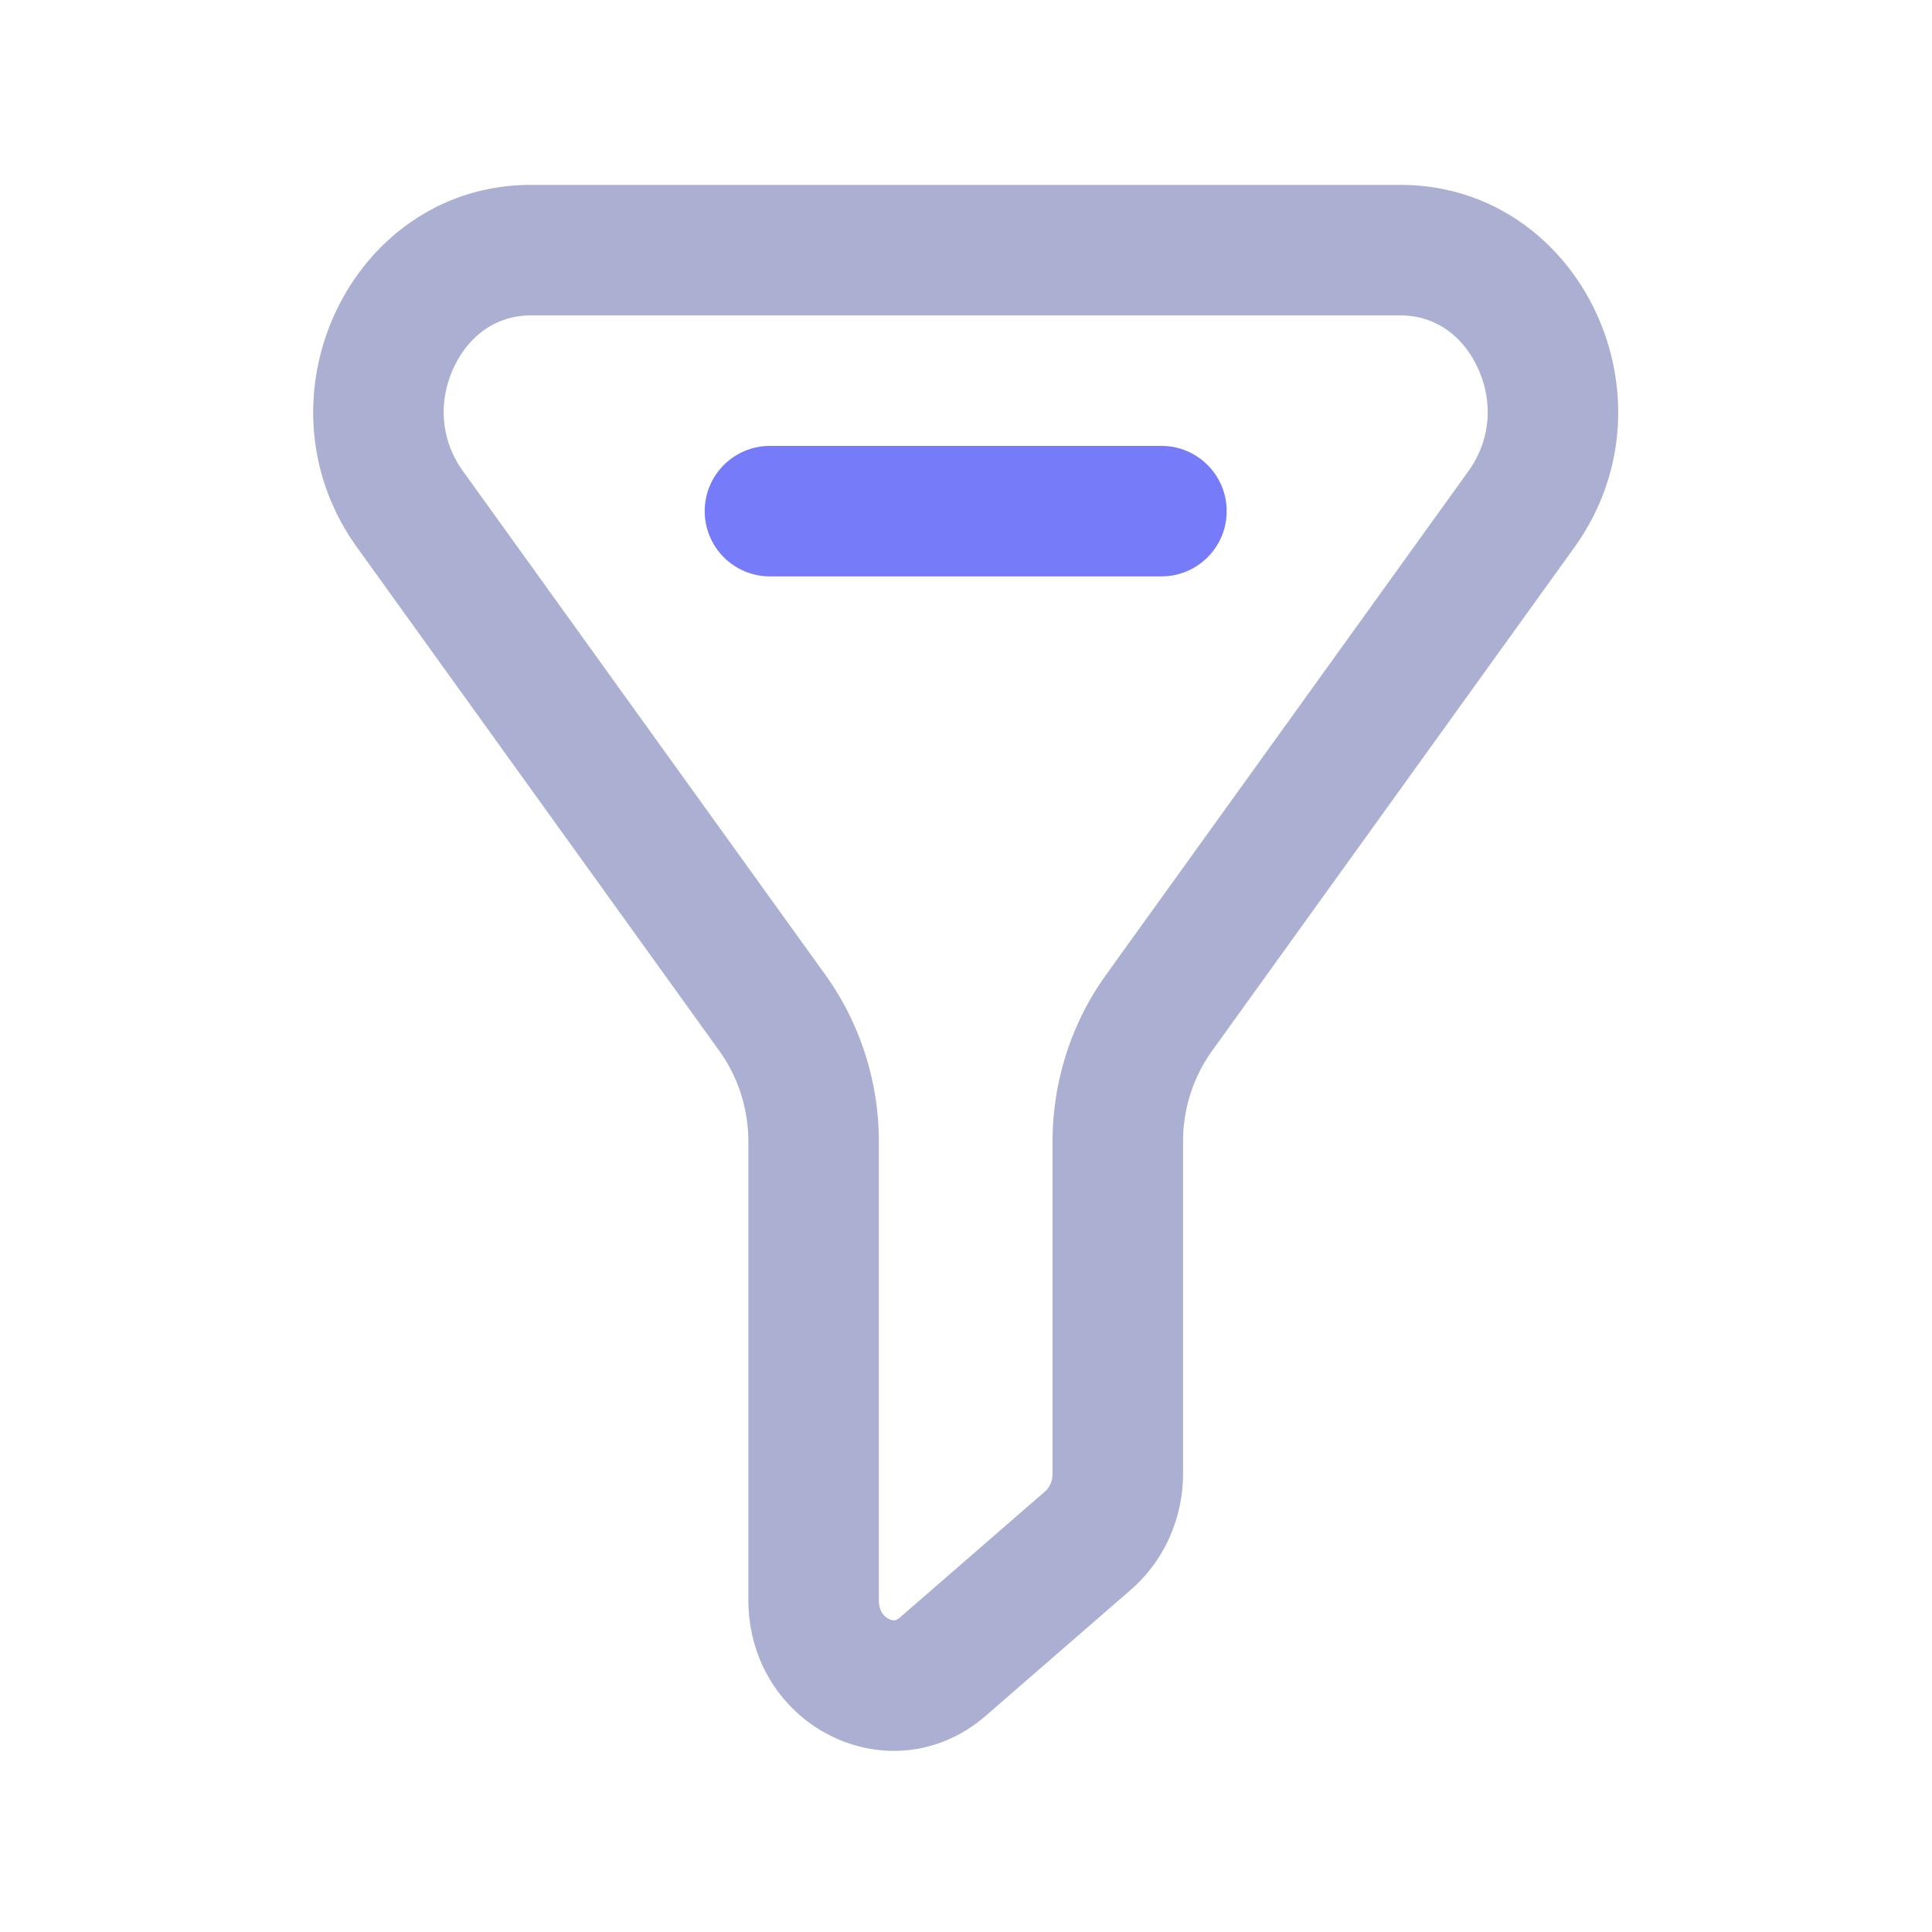 <?xml version="1.0" standalone="no"?><!DOCTYPE svg PUBLIC "-//W3C//DTD SVG 1.1//EN" "http://www.w3.org/Graphics/SVG/1.1/DTD/svg11.dtd"><svg t="1695554541406" class="icon" viewBox="0 0 1024 1024" version="1.1" xmlns="http://www.w3.org/2000/svg" p-id="1505" xmlns:xlink="http://www.w3.org/1999/xlink" width="200" height="200"><path d="M742.268 98c94.93 0 149.12 112.984 92.164 192.144l-192.04 266.878c-9.96 13.868-15.356 30.71-15.356 48.036v175.992c0 23.76-10.098 46.308-27.632 61.524l-76.808 66.712c-50.008 43.47-125.952 6.362-125.952-61.49v-242.74c0-17.324-5.396-34.166-15.356-48.034l-192.04-266.88C132.29 210.984 186.482 98 281.412 98z m0 69.166H281.412c-17.5 0-32.37 9.82-40.67 27.148-8.368 17.464-7.712 38.248 4.67 55.436l192.006 266.88c18.57 25.798 28.392 56.854 28.392 88.428v242.74c0 3.734 0.934 5.808 1.728 7.054a9.27 9.27 0 0 0 3.666 3.284c1.454 0.692 2.526 0.726 2.974 0.658 0.208 0 1.212-0.104 3.08-1.73l76.808-66.71c1.972-1.73 3.804-5.014 3.804-9.304V605.06c0-31.574 9.82-62.63 28.392-88.43l192.006-266.878c12.38-17.188 13.038-37.972 4.668-55.436-8.3-17.326-23.17-27.148-40.668-27.148z" fill="#ABAFD1" p-id="1506"></path><path d="M408.09 236.332c-19.09 0-34.582 15.494-34.582 34.584 0 19.09 15.492 34.582 34.582 34.582h207.5c19.09 0 34.582-15.492 34.582-34.582s-15.492-34.584-34.582-34.584h-207.5z" fill="#767BFA" p-id="1507"></path></svg>